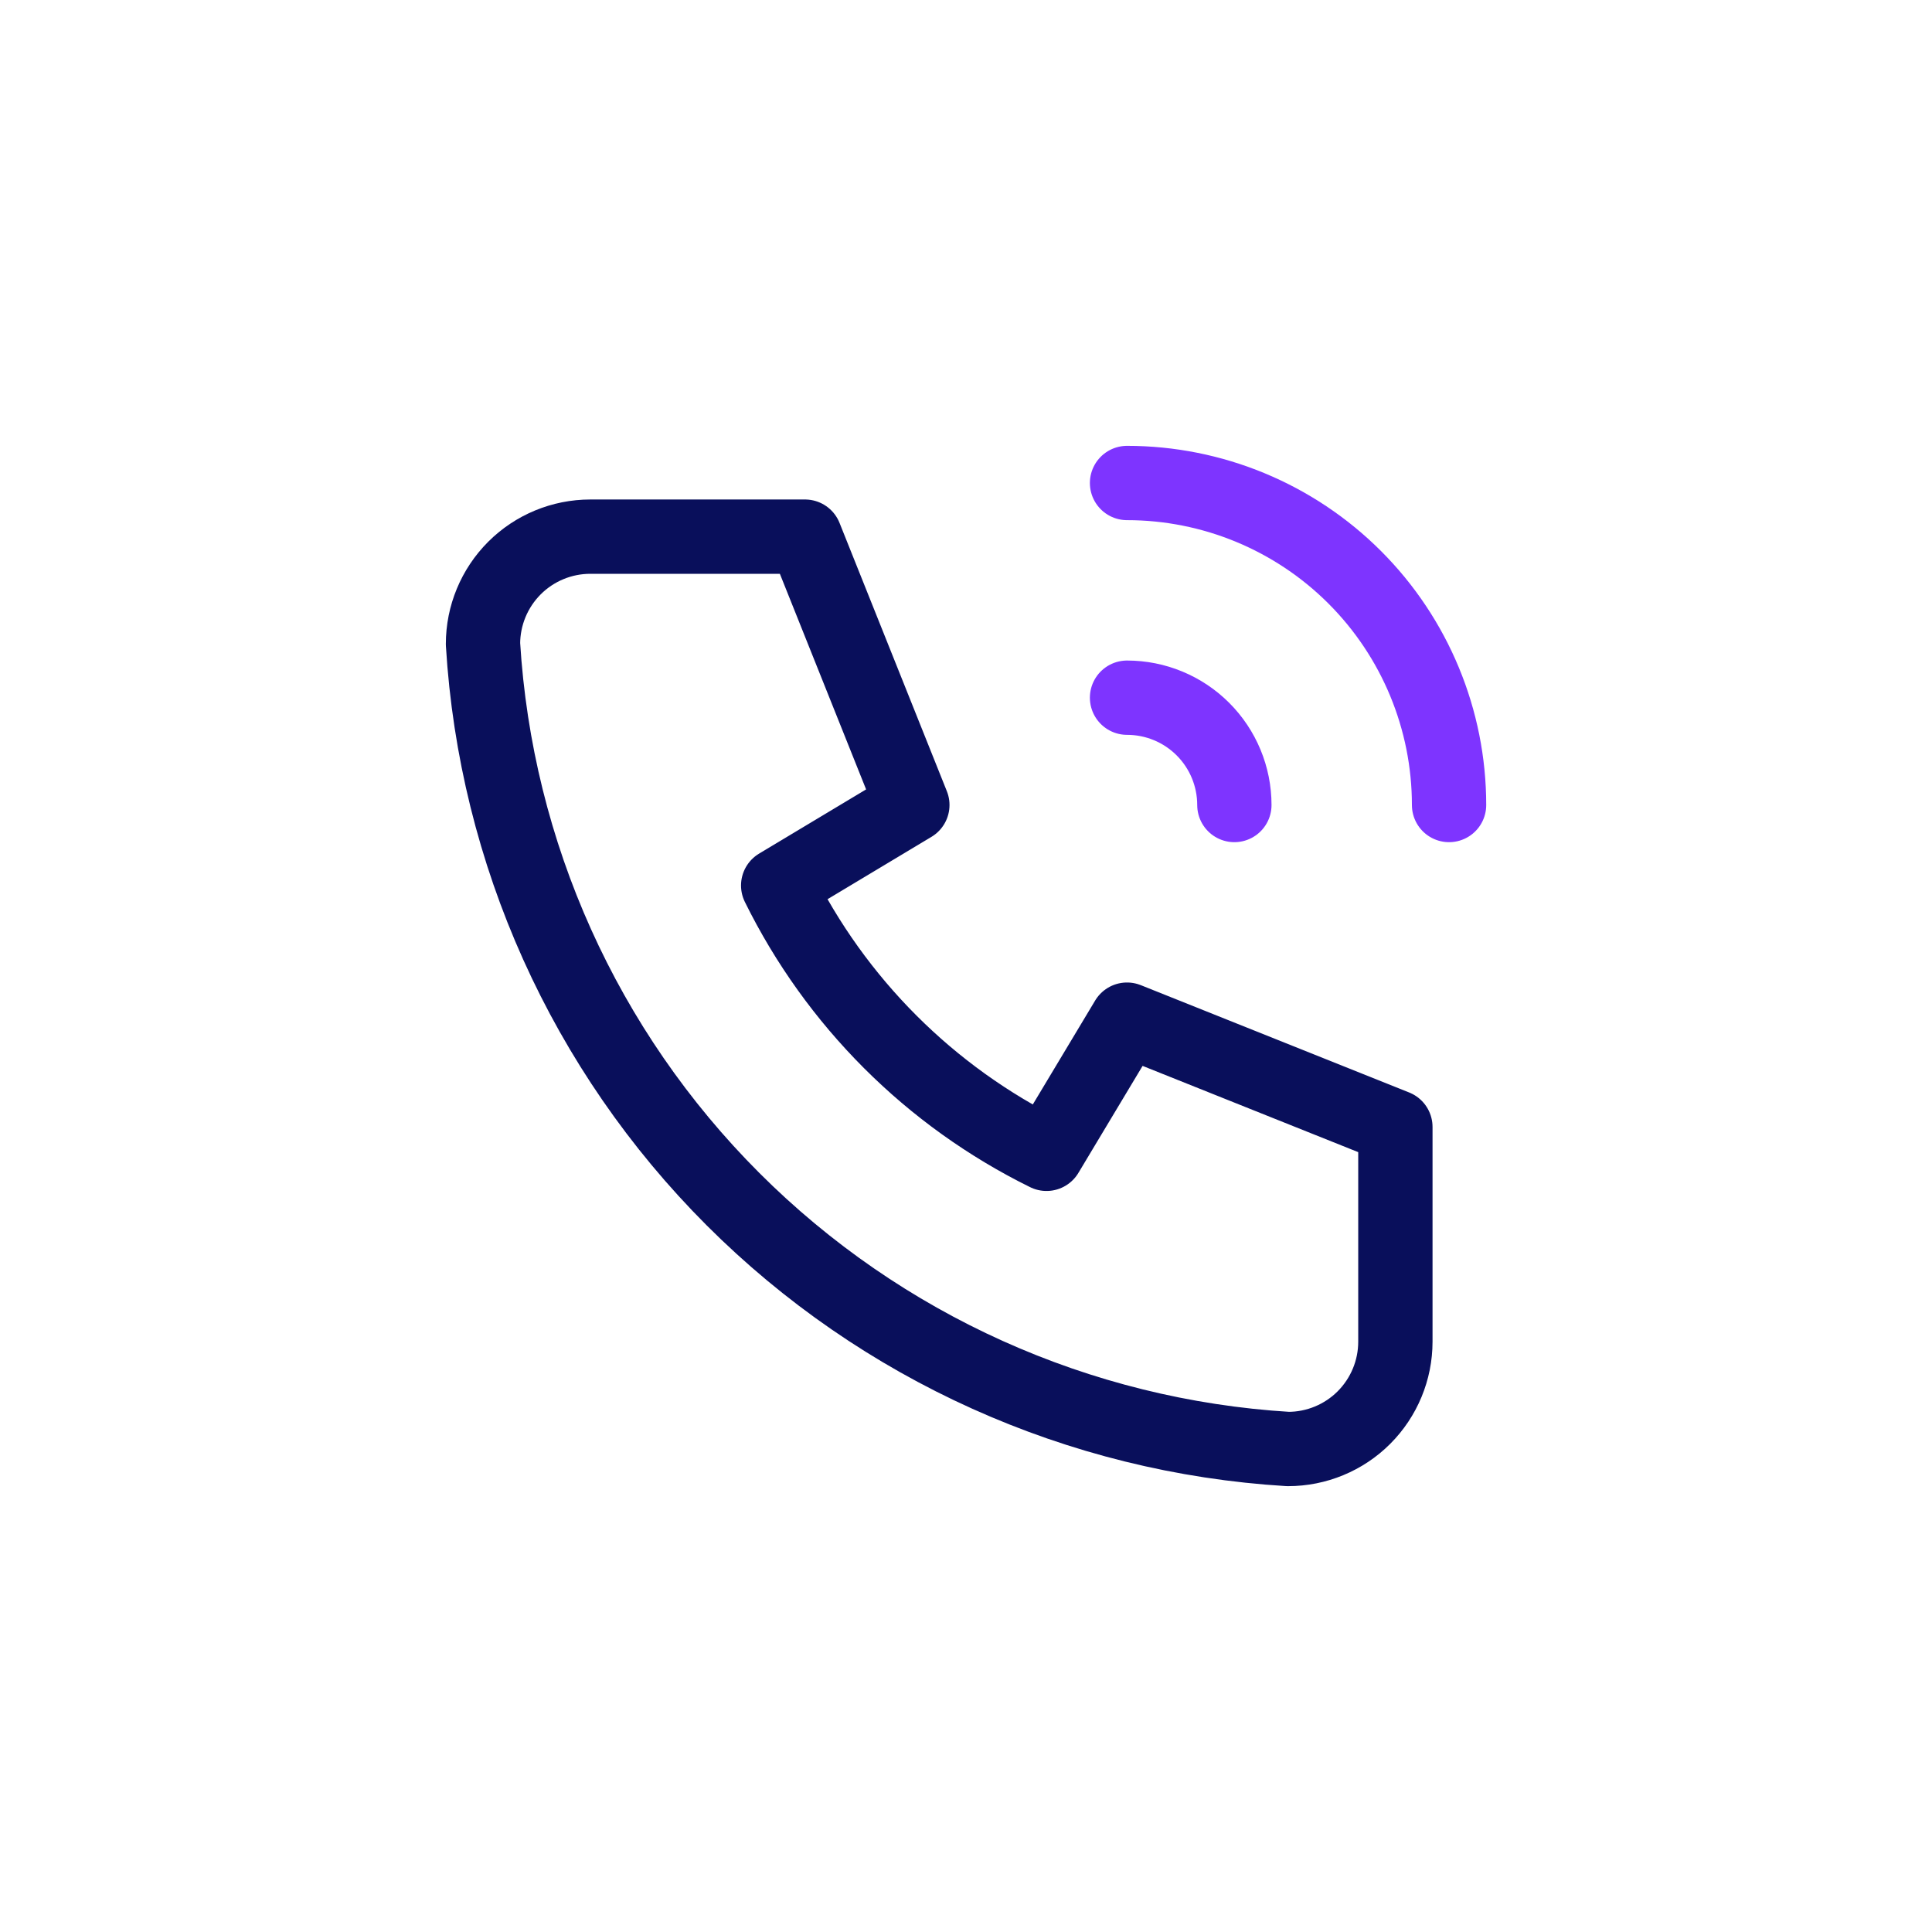 <svg width="65" height="65" viewBox="0 0 65 65" fill="none" xmlns="http://www.w3.org/2000/svg">
<path d="M19.861 18.055H27.084L30.695 27.083L26.181 29.791C28.115 33.712 31.288 36.886 35.209 38.819L37.917 34.305L46.946 37.916V45.139C46.946 46.097 46.565 47.015 45.888 47.693C45.211 48.37 44.292 48.75 43.334 48.75C36.291 48.322 29.648 45.331 24.659 40.342C19.669 35.352 16.678 28.709 16.25 21.666C16.25 20.708 16.631 19.79 17.308 19.112C17.985 18.435 18.904 18.055 19.861 18.055" stroke="#090F5B" stroke-width="2.5" stroke-linecap="round" stroke-linejoin="round"/>
<path d="M37.918 23.473C38.876 23.473 39.794 23.853 40.471 24.53C41.149 25.208 41.529 26.126 41.529 27.084" stroke="#7E34FF" stroke-width="2.5" stroke-linecap="round" stroke-linejoin="round"/>
<path d="M37.918 16.25C40.791 16.25 43.547 17.391 45.579 19.423C47.61 21.455 48.752 24.21 48.752 27.084" stroke="#7E34FF" stroke-width="2.5" stroke-linecap="round" stroke-linejoin="round"/>
</svg>
